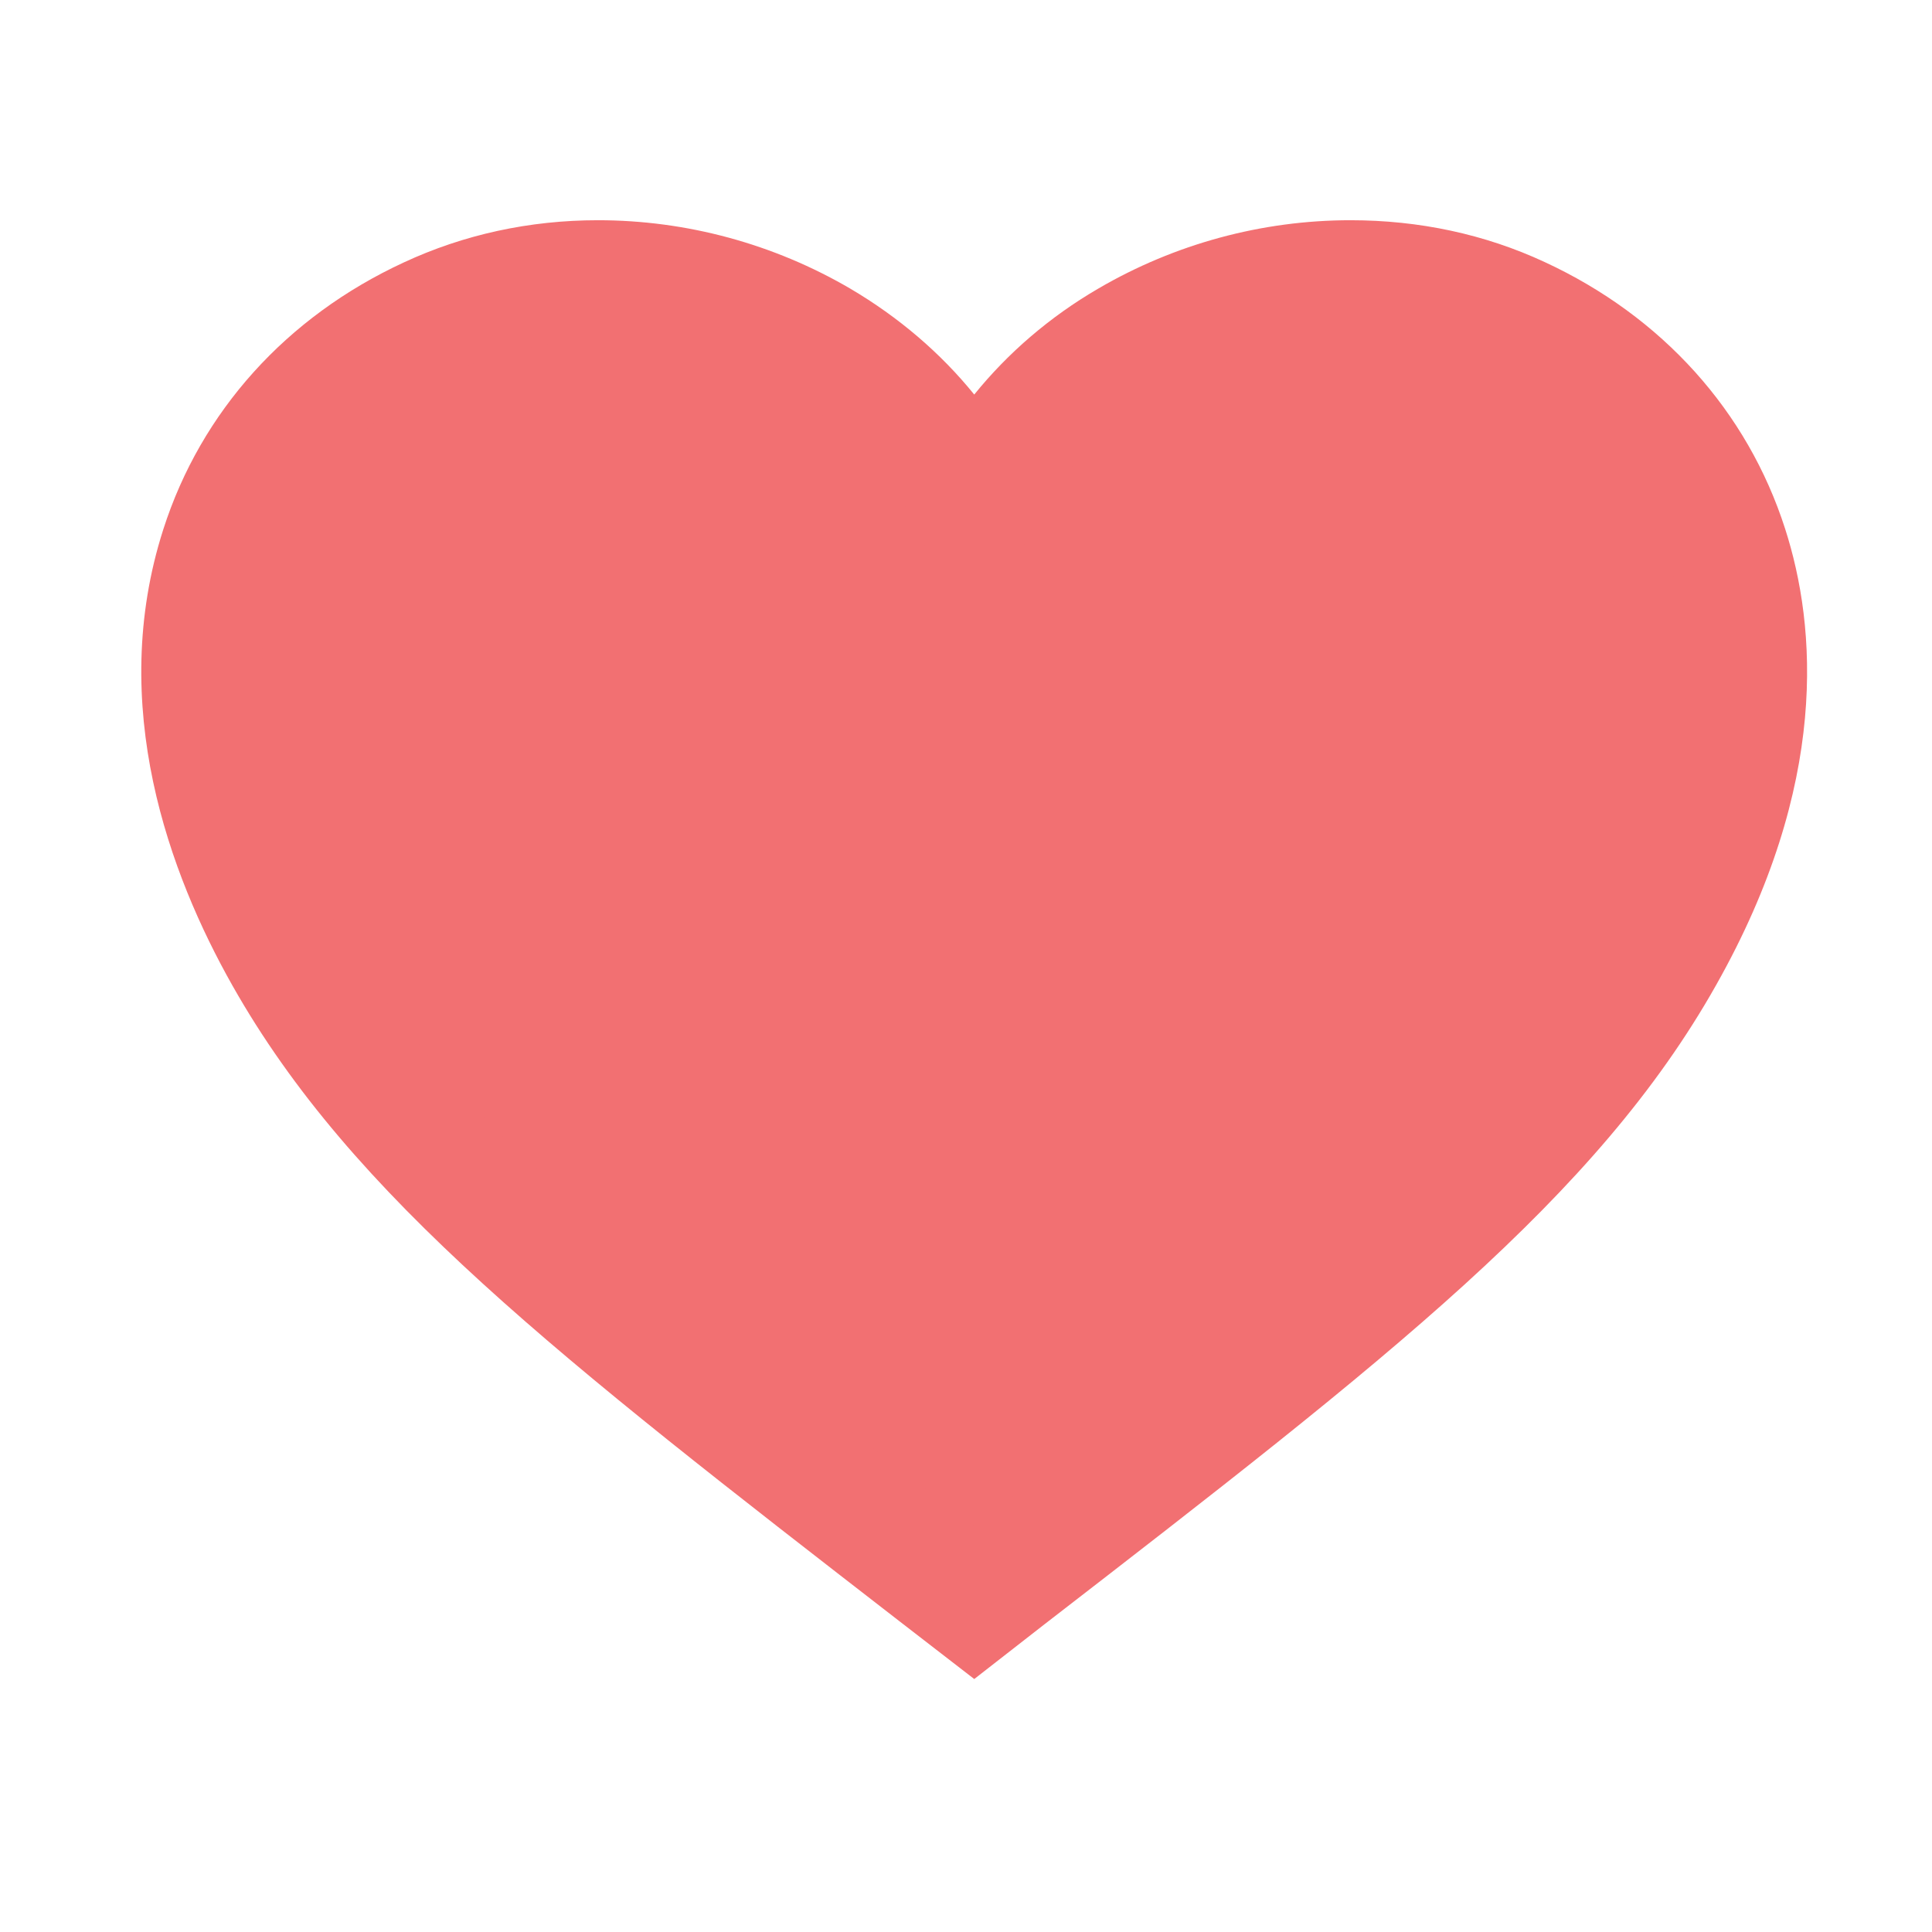 <?xml version="1.0" encoding="UTF-8" standalone="no"?>
<!-- Generator: Adobe Illustrator 17.0.2, SVG Export Plug-In . SVG Version: 6.00 Build 0)  -->

<svg
   xmlns:dc="http://purl.org/dc/elements/1.1/"
   xmlns:cc="http://creativecommons.org/ns#"
   xmlns:rdf="http://www.w3.org/1999/02/22-rdf-syntax-ns#"
   xmlns:svg="http://www.w3.org/2000/svg"
   xmlns="http://www.w3.org/2000/svg"
   xmlns:sodipodi="http://sodipodi.sourceforge.net/DTD/sodipodi-0.dtd"
   xmlns:inkscape="http://www.inkscape.org/namespaces/inkscape"
   version="1.1"
   id="Layer_1"
   x="0px"
   y="0px"
   width="512px"
   height="512px"
   viewBox="1641.5 340.5 512 512"
   enable-background="new 1641.5 340.5 512 512"
   xml:space="preserve"
   inkscape:version="0.48.4 r9939"
   sodipodi:docname="e956 IOS_WIKIGLYPH_STAR 0 0 -220.svg"><defs
     id="defs9" /><sodipodi:namedview
     pagecolor="#ffffff"
     bordercolor="#666666"
     borderopacity="1"
     objecttolerance="10"
     gridtolerance="10"
     guidetolerance="10"
     inkscape:pageopacity="0"
     inkscape:pageshadow="2"
     inkscape:window-width="1041"
     inkscape:window-height="527"
     id="namedview7"
     showgrid="false"
     inkscape:zoom="0.4609375"
     inkscape:cx="256"
     inkscape:cy="256"
     inkscape:window-x="75"
     inkscape:window-y="34"
     inkscape:window-maximized="0"
     inkscape:current-layer="Layer_1" /><g
     transform="translate(1593.985,196.261)"
     id="g3"><path
       style="fill:#f27072"
       inkscape:connector-curvature="0"
       d="M 450.2,228.3 C 398,204.2 329.8,226.9 305.7,278.9 281.6,226.9 213.3,204.1 161.2,228.3 105.6,254.1 79.1,319.9 123,397.5 154.2,452.8 209.4,494.4 305.7,569 402.1,494.4 457.3,452.7 488.4,397.5 532.3,319.9 505.8,254.1 450.2,228.3 z"
       id="path5" /><path
       style="fill:#f27072"
       inkscape:connector-curvature="0"
       d="M 305.7,589.2 285.9,573.9 C 195.4,503.8 140.8,461.5 109.1,405.4 92.5,376 75.8,331.2 90.8,284.5 c 10,-31.2 32.6,-56.3 63.7,-70.7 15.9,-7.4 33.3,-11.2 51.5,-11.2 23.5,0 46.6,6.3 66.8,18.1 12.9,7.6 24,17.1 32.9,28.1 8.9,-11 20,-20.6 32.9,-28.1 20.2,-11.8 43.3,-18.1 66.8,-18.1 18.2,0 35.6,3.7 51.5,11.1 31.1,14.4 53.7,39.5 63.7,70.7 8.3,25.8 11.8,67.6 -18.3,120.9 -31.7,56.3 -86.8,98.9 -178,169.4 l -18.6,14.5 z M 206,234.6 c -13.6,0 -26.4,2.8 -38.1,8.2 -22.9,10.6 -39.5,28.9 -46.7,51.5 -9.1,28.2 -3.6,61.2 15.7,95.3 28.5,50.6 81.2,91.4 168.6,159 l 0.2,0.2 C 396.1,478.9 446,440.2 474.5,389.7 c 19.3,-34.2 24.8,-67.1 15.7,-95.3 -7.3,-22.6 -23.8,-40.9 -46.7,-51.5 -11.7,-5.4 -24.5,-8.1 -38.1,-8.1 -36.8,0 -71.1,20.5 -85.2,51 L 305.7,317 291.2,285.7 C 277,255.1 242.8,234.6 206,234.6 z"
       id="path7" /></g></svg>